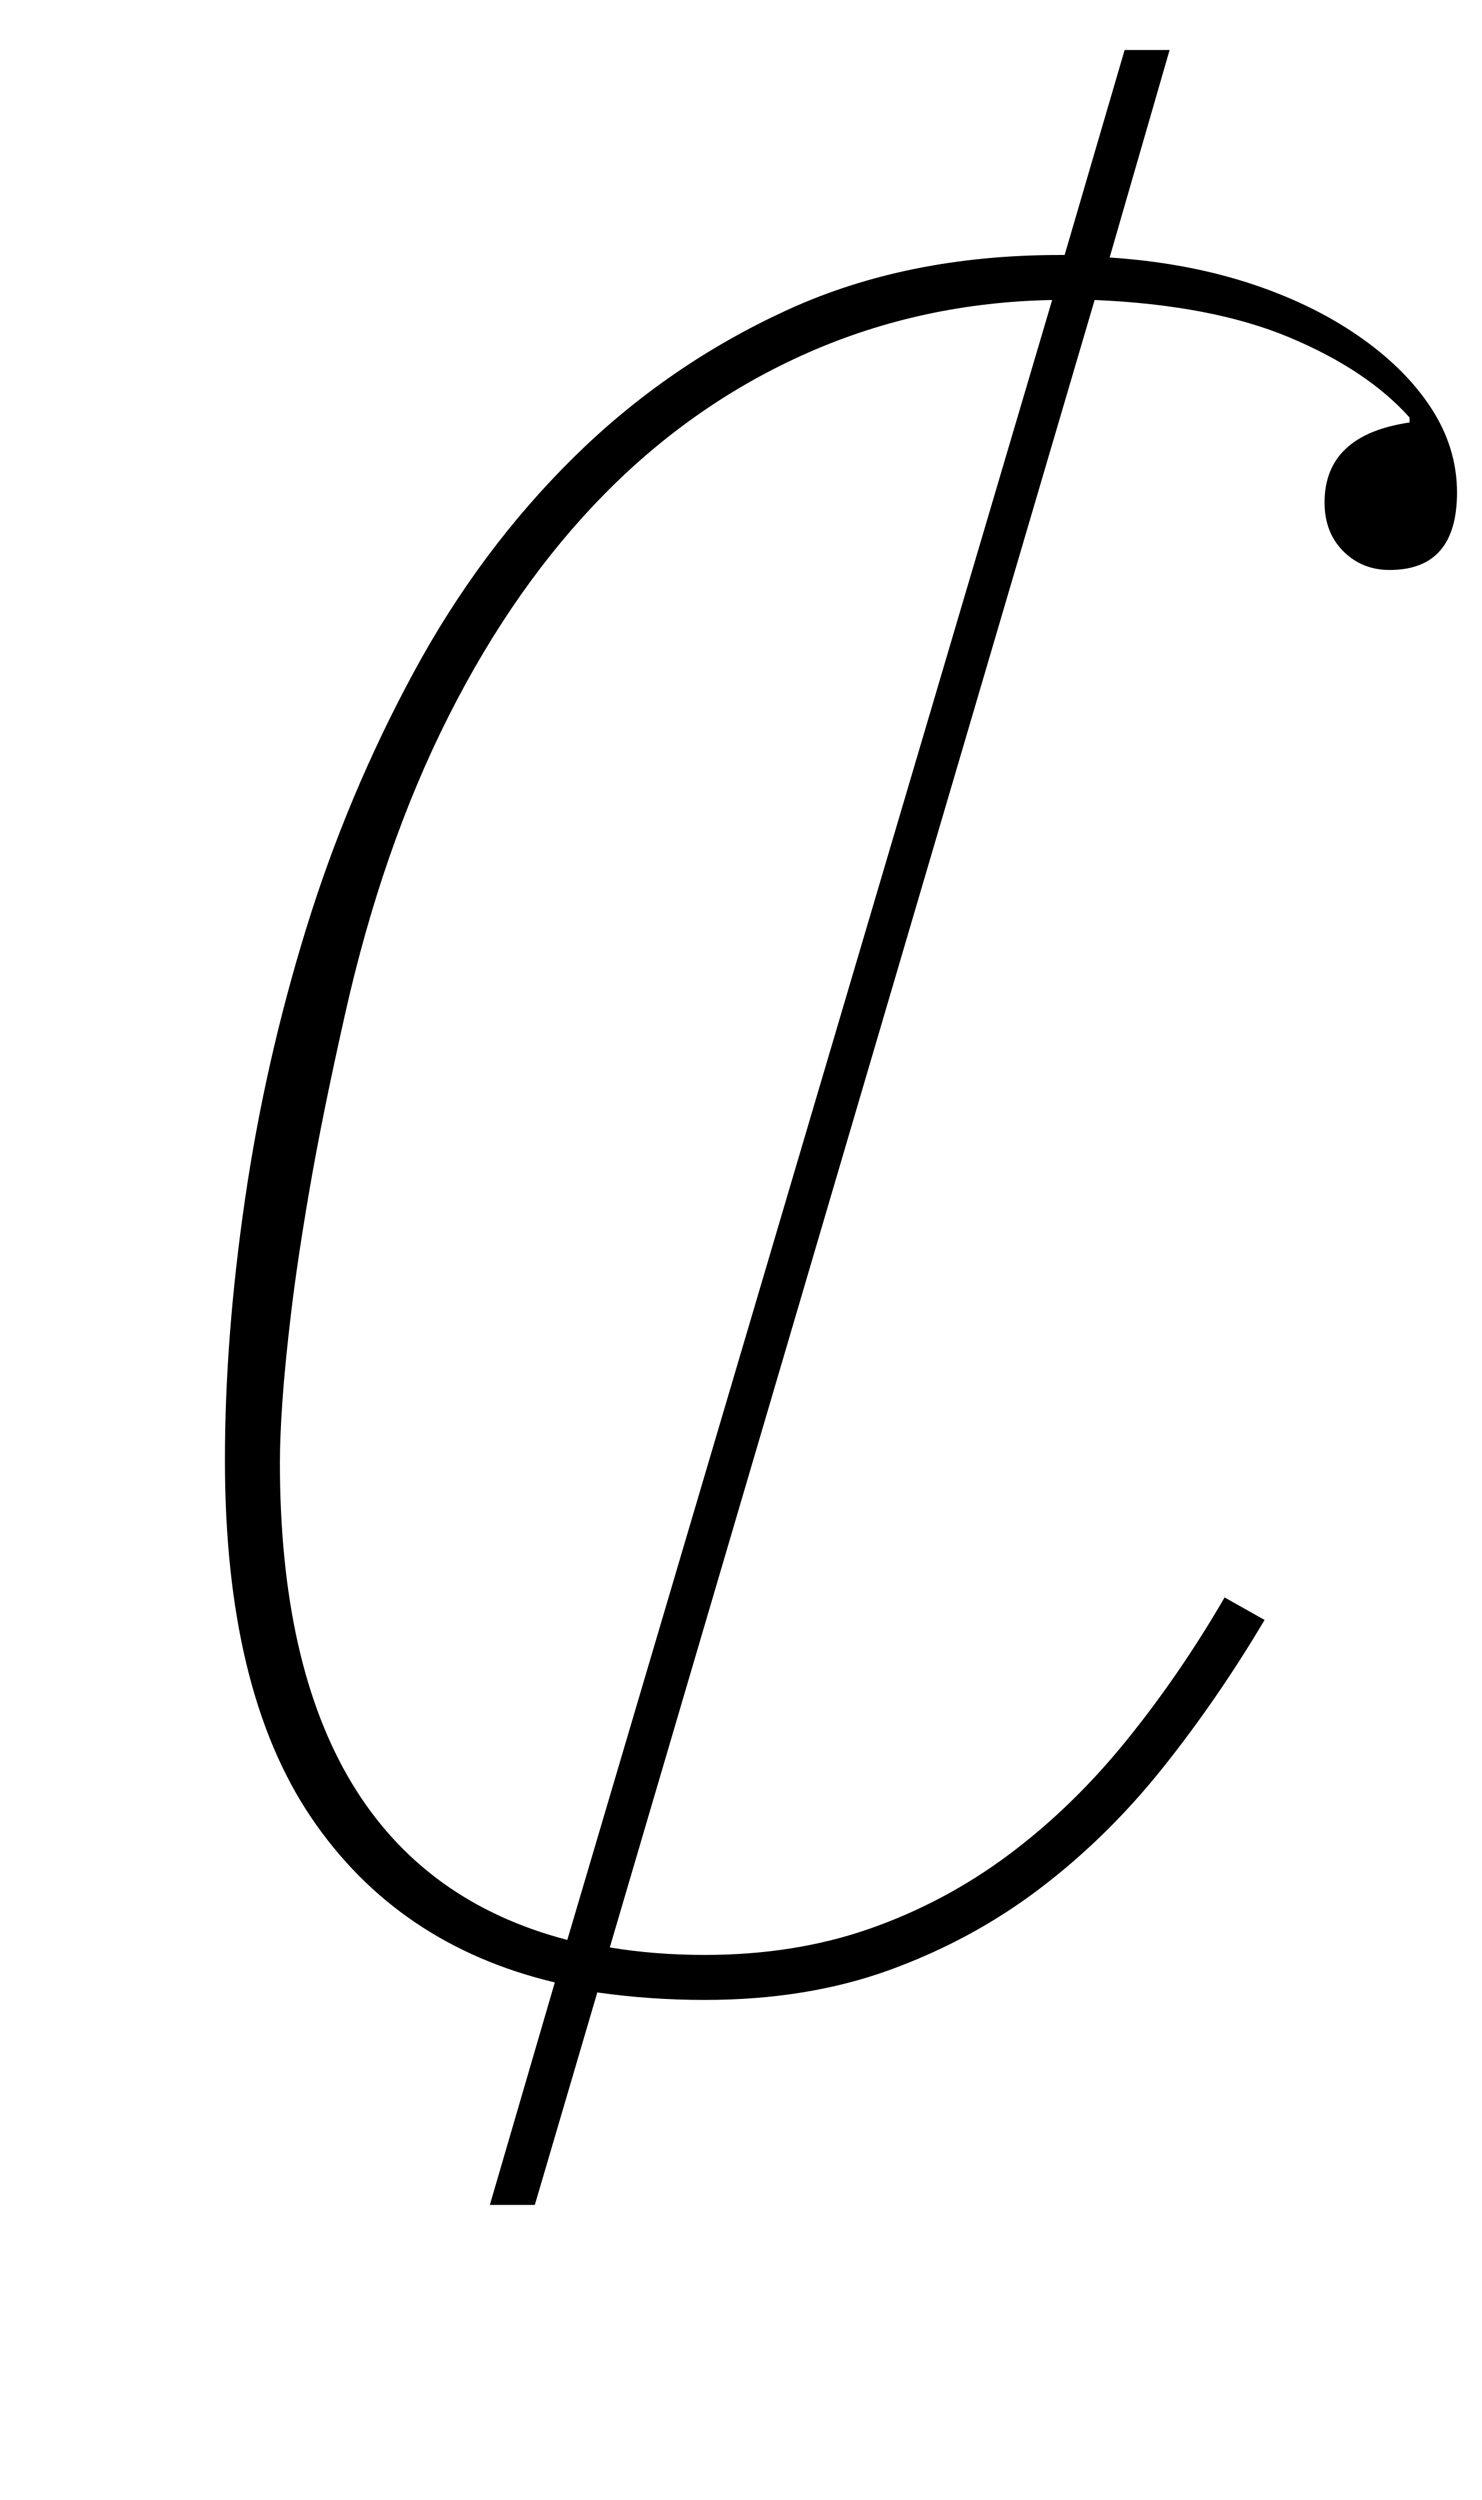<?xml version="1.0" standalone="no"?>
<!DOCTYPE svg PUBLIC "-//W3C//DTD SVG 1.1//EN" "http://www.w3.org/Graphics/SVG/1.1/DTD/svg11.dtd" >
<svg xmlns="http://www.w3.org/2000/svg" xmlns:xlink="http://www.w3.org/1999/xlink" version="1.1" viewBox="-10 0 593 1000">
  <g transform="matrix(1 0 0 -1 0 800)">
   <path fill="currentColor"
d="M212 7q-63 15 -97.5 66t-34.5 143q0 49 8 104t24.5 108.5t43 102.5t64 86t85.5 59t109 22h2l24 82h18l-24 -83q30 -2 55 -10t44 -21t29.5 -29t10.5 -34q0 -31 -27 -31q-11 0 -18.5 7.5t-7.5 19.5q0 27 34 32v2q-17 19 -48 32t-78 15l-194 -659q18 -3 38 -3q36 0 66 10.5
t55.5 29.5t47 45.5t39.5 57.5l16 -9q-19 -32 -41 -59.5t-49 -48t-60 -32.5t-74 -12q-22 0 -43 3l-25 -85h-18zM411 680q-52 -1 -97.5 -21t-81.5 -56.5t-62.5 -89t-41.5 -119.5q-9 -40 -14 -69t-7.5 -50t-3.5 -35.5t-1 -24.5q0 -161 115 -191z" />
  </g>

</svg>
